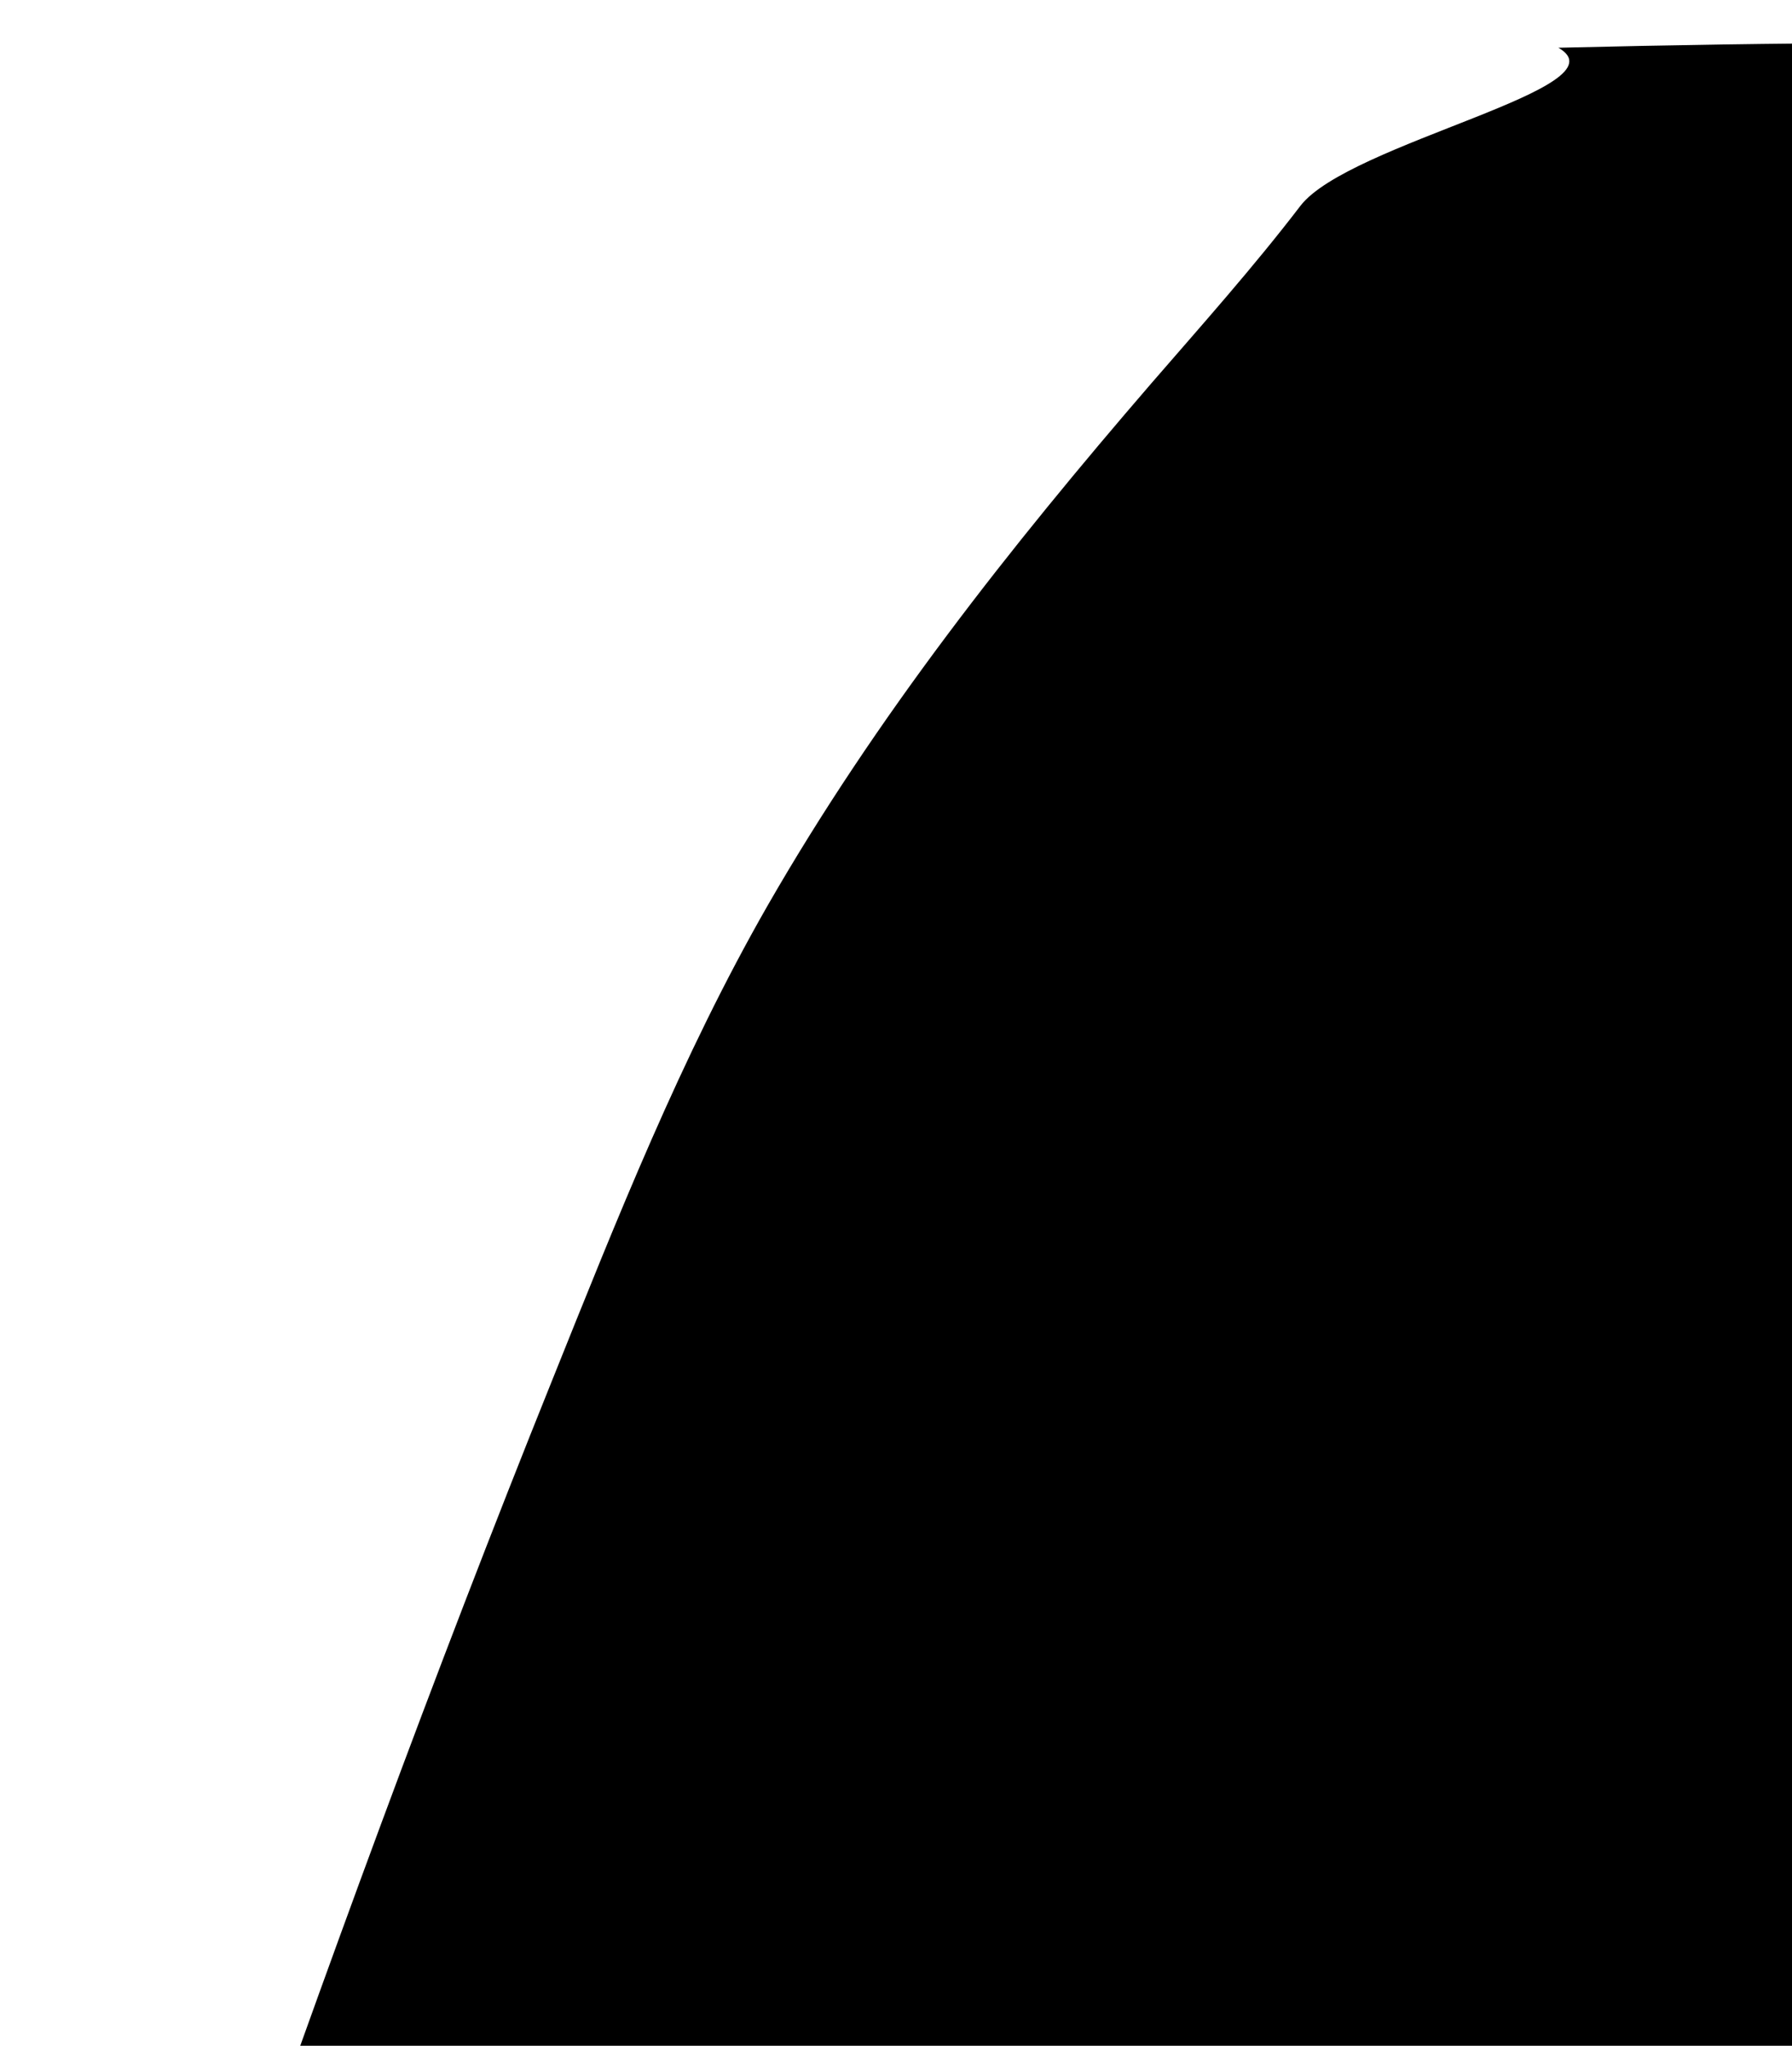 <?xml version="1.0" encoding="UTF-8" standalone="no"?>
<!-- Created with Inkscape (http://www.inkscape.org/) -->

<svg
   width="3.424mm"
   height="3.907mm"
   viewBox="0 0 1.7 2"
   version="1.1"
   id="svg35731"
   xml:space="preserve"
   inkscape:export-filename="bird-banjo-wing.svg"
   inkscape:export-xdpi="300"
   inkscape:export-ydpi="300"
   xmlns:inkscape="http://www.inkscape.org/namespaces/inkscape"
   xmlns:sodipodi="http://sodipodi.sourceforge.net/DTD/sodipodi-0.dtd"
   xmlns="http://www.w3.org/2000/svg"
   xmlns:svg="http://www.w3.org/2000/svg"><sodipodi:namedview
     id="namedview35733"
     pagecolor="#ffffff"
     bordercolor="#000000"
     borderopacity="0.25"
     inkscape:showpageshadow="2"
     inkscape:pageopacity="0.0"
     inkscape:pagecheckerboard="0"
     inkscape:deskcolor="#d1d1d1"
     inkscape:document-units="mm"
     showgrid="false" /><defs
     id="defs35728" /><g
     inkscape:label="Ciseal 1"
     inkscape:groupmode="layer"
     id="layer1"
     transform="translate(-66.07,-22.857)"><g
       id="g36246"
       transform="matrix(0.173,0,0,0.173,66.123,22.899)"><path
         id="path3513-1"
         style="display:inline;fill:#000000;fill-opacity:1;fill-rule:nonzero;stroke:none;stroke-width:0.353"
         d="M 8.352,0.027 C 8.742,0.252 7.166,0.564 6.893,0.921 6.628,1.267 6.337,1.593 6.051,1.923 5.251,2.85 4.494,3.808 3.882,4.873 3.39,5.732 3.028,6.649 2.661,7.562 1.99,9.229 1.373,10.916 0.781,12.612 0.429,13.623 -0.006,14.612 5.4462592e-5,15.715 0.001,15.891 0.018,16.021 0.156,16.142 c 0.309,0.273 0.431,0.627 0.425,1.038 -0.003,0.241 -0.048,0.471 -0.097,0.702 -0.116,0.55 -0.236,1.098 -0.344,1.65 -0.061,0.312 -0.034,0.329 0.275,0.218 0.246,-0.089 0.483,-0.207 0.734,-0.276 0.443,-0.122 0.663,-0.024 0.923,0.35 0.087,0.126 0.139,0.258 0.169,0.409 0.042,0.206 0.09,0.414 0.199,0.602 0.118,0.203 0.284,0.3 0.524,0.287 0.242,-0.013 0.472,-0.077 0.681,-0.188 0.314,-0.167 0.563,-0.104 0.809,0.135 0.303,0.295 0.624,0.573 0.943,0.852 0.217,0.19 0.294,0.188 0.513,-0.007 0.149,-0.133 0.284,-0.276 0.378,-0.459 0.102,-0.199 0.222,-0.391 0.381,-0.551 0.198,-0.198 0.413,-0.216 0.642,-0.06 0.114,0.078 0.191,0.19 0.271,0.304 0.179,0.254 0.314,0.541 0.548,0.755 0.322,0.293 0.643,0.258 0.872,-0.113 0.124,-0.201 0.225,-0.417 0.32,-0.634 0.218,-0.502 0.417,-1.012 0.641,-1.512 0.334,-0.746 0.797,-1.352 1.601,-1.681 0.998,-0.409 1.861,-1.057 2.695,-1.733 0.775,-0.629 1.498,-1.317 2.195,-2.031 0.548,-0.562 0.745,-0.817 1.707,-1.622 C 21.282,0.941 18.454,-0.215 8.352,0.027 Z" /><path
         d="m 59.327,62.051 c -0.106,0.173 -0.259,0.173 -0.395,0.019 -0.085,-0.096 -0.129,-0.205 -0.14,-0.337 -0.032,-0.409 -0.06,-0.82 -0.12,-1.226 -0.034,-0.228 0.109,-0.347 0.224,-0.484 0.04,-0.048 0.146,-0.038 0.244,-0.001 0.099,0.037 0.189,0.102 0.198,0.168 0.058,0.431 0.104,0.864 0.156,1.296 0.013,0.21 -0.064,0.395 -0.168,0.566 m -0.048,3.4 c -0.041,0.273 -0.332,0.359 -0.44,0.584 -0.012,0.024 -0.035,0.029 -0.06,0.024 -0.025,-0.006 -0.051,-0.022 -0.068,-0.043 -0.082,-0.1 -0.165,-0.191 -0.185,-0.319 -0.007,-0.043 -0.006,-0.09 0.003,-0.142 0.051,-0.289 0.099,-0.577 0.14,-0.868 0.04,-0.29 0.073,-0.582 0.093,-0.875 0.002,-0.023 0.004,-0.045 0.007,-0.067 0.004,-0.027 0.009,-0.054 0.017,-0.08 0.014,-0.047 0.037,-0.09 0.073,-0.13 0.025,-0.027 0.052,-0.053 0.08,-0.076 0.03,-0.025 0.062,-0.046 0.098,-0.055 0.024,-0.006 0.048,-0.007 0.075,-0.002 0.053,0.009 0.077,0.043 0.091,0.084 0.014,0.041 0.017,0.089 0.029,0.128 0.087,0.286 0.152,0.577 0.191,0.879 -0.048,0.317 -0.096,0.637 -0.144,0.957 m -0.7,2.634 c -0.009,0.058 -0.023,0.119 -0.041,0.182 -0.036,0.125 -0.087,0.258 -0.146,0.392 -0.029,0.067 -0.061,0.134 -0.093,0.2 -0.027,0.055 -0.057,0.109 -0.088,0.162 -0.093,0.16 -0.197,0.314 -0.27,0.486 -0.103,0.242 -0.363,0.233 -0.559,0.323 -0.05,0.023 -0.083,-0.018 -0.103,-0.066 -0.007,-0.016 -0.012,-0.032 -0.016,-0.047 -0.009,-0.032 -0.012,-0.064 -0.011,-0.095 0.001,-0.062 0.018,-0.122 0.04,-0.18 0.011,-0.029 0.023,-0.058 0.035,-0.086 0.168,-0.4 0.335,-0.8 0.513,-1.196 0.071,-0.158 0.165,-0.292 0.319,-0.352 0.051,-0.02 0.109,-0.032 0.175,-0.034 0.059,-0.002 0.105,-0.002 0.14,0.003 0.07,0.01 0.098,0.042 0.106,0.13 0.004,0.043 0.004,0.101 7.06e-4,0.176 m -1.523,-13.759 c -0.007,0.122 0.013,0.273 -0.143,0.309 -0.165,0.038 -0.272,-0.054 -0.358,-0.202 -0.156,-0.269 -0.333,-0.526 -0.507,-0.784 -0.087,-0.131 -0.18,-0.258 -0.271,-0.386 -0.054,-0.075 -0.107,-0.151 -0.159,-0.226 -0.018,-0.026 -0.035,-0.051 -0.052,-0.077 -0.034,-0.052 -0.062,-0.106 -0.078,-0.166 -0.008,-0.03 -0.012,-0.062 -0.012,-0.096 0,-0.109 0.021,-0.179 0.069,-0.22 0.048,-0.041 0.121,-0.053 0.227,-0.043 0.239,0.022 0.428,0.099 0.57,0.263 0.047,0.055 0.089,0.119 0.126,0.194 0.109,0.222 0.262,0.424 0.407,0.627 0.036,0.05 0.07,0.099 0.101,0.15 0.09,0.15 0.143,0.304 0.08,0.472 0,0.084 0.002,0.134 -3.52e-4,0.184 M 56.689,71.976 c -0.036,0.08 -0.079,0.155 -0.127,0.228 -0.048,0.072 -0.1,0.142 -0.153,0.211 -0.084,0.11 -0.191,0.209 -0.271,0.321 -0.027,0.037 -0.05,0.076 -0.07,0.117 -0.082,0.178 -0.206,0.235 -0.341,0.252 -0.135,0.018 -0.283,-0.004 -0.413,0.019 -0.037,0.007 -0.069,-0.009 -0.095,-0.037 -0.025,-0.029 -0.043,-0.071 -0.053,-0.119 -0.005,-0.024 -0.007,-0.05 -0.007,-0.076 -3.53e-4,-0.052 0.009,-0.107 0.03,-0.156 0.011,-0.025 0.024,-0.048 0.041,-0.068 0.163,-0.203 0.321,-0.409 0.475,-0.619 0.161,-0.22 0.325,-0.438 0.481,-0.663 0.049,-0.071 0.103,-0.143 0.167,-0.2 0.024,-0.022 0.049,-0.041 0.075,-0.058 0.053,-0.034 0.11,-0.055 0.171,-0.053 0.031,7.06e-4 0.062,0.007 0.095,0.02 0.087,0.037 0.087,0.114 0.086,0.189 -3.53e-4,0.025 -7.06e-4,0.05 0.002,0.074 0.001,0.009 7.06e-4,0.017 0.001,0.025 0.001,0.026 -3.53e-4,0.049 -3.53e-4,0.047 0.005,0.052 0.006,0.102 0.004,0.151 -0.007,0.145 -0.043,0.275 -0.097,0.394 M 57.888,56.521 c 0.084,-0.044 0.139,0.01 0.195,0.062 0.019,0.018 0.037,0.035 0.058,0.047 0.041,0.026 0.079,0.055 0.113,0.085 0.067,0.06 0.12,0.13 0.156,0.214 0.018,0.042 0.033,0.089 0.043,0.139 0.029,0.142 0.143,0.259 0.22,0.385 0.099,0.162 0.176,0.331 0.18,0.509 0.001,0.072 -0.009,0.145 -0.034,0.219 -0.012,0.037 -0.029,0.075 -0.049,0.113 -0.07,0.132 -0.138,0.185 -0.24,0.165 -0.034,-0.006 -0.072,-0.021 -0.115,-0.044 -0.034,-0.018 -0.066,-0.039 -0.093,-0.064 -0.028,-0.025 -0.051,-0.054 -0.068,-0.088 -0.056,-0.115 -0.105,-0.234 -0.15,-0.352 -0.088,-0.238 -0.157,-0.48 -0.229,-0.716 -0.036,-0.117 -0.072,-0.233 -0.112,-0.346 0.007,-0.149 0.014,-0.273 0.123,-0.331 m -3.294,-5.412 c -0.148,0.146 -0.437,0.17 -0.611,0.034 -0.244,-0.193 -0.482,-0.394 -0.714,-0.6 -0.187,-0.165 -0.373,-0.329 -0.58,-0.469 -0.188,-0.127 -0.262,-0.382 -0.197,-0.592 0.043,-0.137 0.15,-0.151 0.267,-0.146 0.234,0.006 0.442,0.088 0.616,0.237 0.341,0.291 0.673,0.591 1.008,0.889 0.046,0.041 0.087,0.089 0.126,0.138 0.131,0.165 0.173,0.423 0.085,0.509 M 54.035,75.009 c -0.038,0.102 -0.116,0.187 -0.236,0.264 -0.145,0.094 -0.276,0.211 -0.408,0.323 -0.059,0.05 -0.116,0.099 -0.179,0.127 -0.031,0.014 -0.064,0.023 -0.099,0.023 -0.035,7.06e-4 -0.071,-0.006 -0.111,-0.024 -0.022,-0.002 -0.035,-0.004 -0.047,-0.004 -0.102,-0.003 -0.229,0.055 -0.33,0.049 -0.061,-0.003 -0.111,-0.03 -0.141,-0.107 -0.085,-0.219 0.101,-0.433 0.244,-0.58 0.064,-0.066 0.136,-0.122 0.205,-0.182 0.192,-0.168 0.394,-0.325 0.6,-0.476 0.211,-0.155 0.421,-0.029 0.496,0.225 0.042,0.141 0.044,0.259 0.006,0.361 M 51.308,48.369 c -0.016,0.039 -0.048,0.08 -0.094,0.128 -0.023,0.024 -0.05,0.049 -0.08,0.077 -0.03,0.027 -0.059,0.05 -0.088,0.07 -0.087,0.06 -0.172,0.091 -0.258,0.097 -0.086,0.006 -0.175,-0.013 -0.269,-0.053 -0.031,-0.013 -0.063,-0.029 -0.096,-0.046 -0.148,-0.079 -0.299,-0.153 -0.452,-0.224 -0.153,-0.071 -0.307,-0.137 -0.463,-0.201 -0.219,-0.09 -0.328,-0.253 -0.394,-0.44 -0.022,-0.063 -0.039,-0.128 -0.054,-0.194 -0.024,-0.111 -0.009,-0.191 0.046,-0.242 0.055,-0.052 0.15,-0.074 0.286,-0.074 v 0 c 0.05,0.015 0.137,0.032 0.216,0.066 0.259,0.11 0.513,0.229 0.763,0.356 0.25,0.127 0.496,0.262 0.739,0.403 0.143,0.083 0.209,0.148 0.21,0.22 3.53e-4,0.018 -0.004,0.037 -0.012,0.056 m -2.33,29.798 c -0.717,-0.478 -0.854,-0.896 0.152,-0.896 1.006,0 0.565,1.374 -0.152,0.896 m -1.333,-31.175 c -0.007,0.04 -0.033,0.085 -0.071,0.128 -0.038,0.043 -0.088,0.086 -0.144,0.122 -0.111,0.074 -0.244,0.125 -0.346,0.114 v 0 c -0.087,-0.009 -0.173,-0.022 -0.259,-0.039 -0.086,-0.017 -0.171,-0.037 -0.255,-0.061 -0.459,-0.127 -0.928,-0.194 -1.398,-0.259 -0.062,-0.009 -0.125,-0.015 -0.184,-0.033 -0.132,-0.041 -0.361,-0.301 -0.409,-0.442 -0.007,-0.02 -0.01,-0.038 -0.009,-0.052 0.005,-0.051 0.064,-0.118 0.144,-0.182 0.027,-0.021 0.056,-0.042 0.086,-0.062 0.06,-0.04 0.125,-0.074 0.184,-0.099 0.059,-0.025 0.112,-0.039 0.15,-0.036 0.737,0.096 1.435,0.235 2.125,0.413 0.235,0.061 0.419,0.31 0.386,0.488 M 45.114,78.888 c -0.062,0.137 -0.196,0.27 -0.319,0.286 -0.282,0.038 -0.567,0.062 -0.851,0.084 -0.136,0.01 -0.273,0.002 -0.41,0.002 v 0.029 c -0.161,0 -0.323,-0.008 -0.484,0.002 -0.232,0.014 -0.407,-0.094 -0.557,-0.25 -0.048,-0.05 -0.082,-0.092 -0.103,-0.129 -0.052,-0.093 -0.022,-0.159 0.071,-0.267 0.018,-0.022 0.04,-0.045 0.063,-0.07 0.055,-0.06 0.112,-0.107 0.171,-0.144 0.177,-0.111 0.373,-0.131 0.594,-0.119 0.222,0.012 0.446,-0.013 0.67,-0.026 0.125,-0.007 0.248,-0.016 0.37,-0.012 0.081,0.003 0.162,0.01 0.241,0.027 0.119,0.026 0.235,0.072 0.346,0.153 0.057,0.042 0.117,0.076 0.162,0.12 0.045,0.044 0.074,0.098 0.071,0.18 -0.002,0.043 -0.014,0.089 -0.035,0.135 M 41.226,46.975 c -0.142,0.018 -0.284,0.037 -0.425,0.056 -0.073,0.01 -0.152,0.015 -0.223,-7.06e-4 -0.082,-0.018 -0.148,-0.072 -0.189,-0.141 -0.041,-0.069 -0.056,-0.153 -0.036,-0.233 0.017,-0.066 0.047,-0.132 0.088,-0.194 0.122,-0.188 0.336,-0.345 0.539,-0.367 0.13,-0.014 0.26,-0.027 0.391,-0.04 0.395,-0.038 0.808,-0.074 1.289,-0.119 0.053,-0.019 0.105,-0.019 0.158,-0.006 0.053,0.013 0.106,0.039 0.16,0.073 0.054,0.034 0.108,0.075 0.162,0.119 0.043,0.034 0.086,0.069 0.13,0.103 0.012,0.009 0.024,0.019 0.037,0.028 0.04,0.03 0.069,0.06 0.087,0.089 0.018,0.03 0.026,0.059 0.024,0.088 -0.005,0.059 -0.048,0.119 -0.126,0.182 -0.172,0.142 -0.365,0.223 -0.572,0.254 -0.069,0.011 -0.14,0.016 -0.212,0.016 -0.144,-3.53e-4 -0.286,0.004 -0.429,0.012 -0.286,0.016 -0.57,0.045 -0.854,0.08 m -0.008,31.836 c -0.009,0.036 -0.026,0.072 -0.05,0.109 -0.073,0.109 -0.154,0.182 -0.272,0.198 -0.039,0.005 -0.083,0.004 -0.131,-0.004 -0.306,-0.052 -0.611,-0.107 -0.915,-0.169 -0.304,-0.062 -0.606,-0.132 -0.906,-0.211 -0.063,-0.017 -0.111,-0.046 -0.152,-0.083 -0.04,-0.037 -0.072,-0.081 -0.101,-0.128 -0.029,-0.047 -0.055,-0.096 -0.084,-0.144 -0.014,-0.023 -0.03,-0.046 -0.046,-0.068 -0.017,-0.022 -0.035,-0.042 -0.054,-0.061 -7.05e-4,-3.53e-4 0,-0.003 -3.52e-4,-0.004 -0.011,-0.017 -0.002,-0.076 0.018,-0.095 0.04,-0.039 0.08,-0.078 0.122,-0.114 0.125,-0.109 0.259,-0.199 0.42,-0.225 v 0 c 0.203,0.042 0.389,0.066 0.566,0.121 0.299,0.092 0.607,0.14 0.914,0.175 0.281,0.032 0.445,0.193 0.593,0.398 0.071,0.098 0.107,0.199 0.079,0.305 m -4.38,-1.192 c -0.032,0.031 -0.063,0.059 -0.091,0.083 -0.056,0.048 -0.106,0.082 -0.154,0.102 -0.024,0.01 -0.048,0.017 -0.073,0.02 -0.049,0.007 -0.101,7.06e-4 -0.161,-0.018 -0.06,-0.018 -0.129,-0.049 -0.213,-0.09 -0.299,-0.149 -0.601,-0.293 -0.897,-0.448 -0.208,-0.109 -0.316,-0.369 -0.263,-0.583 0.011,-0.042 0.031,-0.073 0.059,-0.095 0.028,-0.022 0.062,-0.033 0.101,-0.038 0.111,-0.013 0.223,-0.016 0.373,-0.026 0.036,-0.015 0.072,-0.022 0.109,-0.022 0.111,-0.001 0.226,0.054 0.346,0.117 0.126,0.067 0.255,0.128 0.385,0.187 0.13,0.06 0.26,0.119 0.388,0.18 0.164,0.078 0.253,0.171 0.268,0.277 0.015,0.105 -0.044,0.223 -0.177,0.351 m -2.671,-1.696 c -0.015,0.019 -0.032,0.036 -0.052,0.051 -0.04,0.03 -0.087,0.05 -0.142,0.056 -0.049,0.005 -0.099,0.005 -0.149,0.004 -0.05,-7.05e-4 -0.1,-0.003 -0.149,-0.003 -0.069,0.002 -0.137,-0.003 -0.201,-0.015 -0.26,-0.047 -0.483,-0.198 -0.622,-0.406 -0.104,-0.156 -0.161,-0.345 -0.151,-0.546 0.008,-0.165 0.332,-0.312 0.509,-0.192 0.164,0.111 0.326,0.227 0.483,0.348 0.157,0.121 0.31,0.248 0.457,0.38 0.04,0.036 0.063,0.08 0.071,0.125 0.004,0.023 0.004,0.046 0.001,0.069 -0.006,0.046 -0.026,0.091 -0.055,0.129 M 32.003,51.299 c -0.038,0.011 -0.078,0.019 -0.12,0.023 -0.256,0.024 -0.331,-0.05 -0.318,-0.359 -0.02,-0.158 0.051,-0.324 0.2,-0.455 0.531,-0.468 1.048,-0.954 1.646,-1.339 0.041,-0.026 0.084,-0.043 0.127,-0.051 0.087,-0.016 0.176,0.004 0.255,0.053 0.039,0.025 0.075,0.057 0.107,0.097 0.068,0.084 0.103,0.173 0.104,0.26 0.002,0.086 -0.03,0.171 -0.096,0.246 -0.049,0.055 -0.107,0.104 -0.167,0.149 -0.501,0.37 -0.972,0.776 -1.429,1.197 -0.093,0.085 -0.194,0.149 -0.309,0.181 M 31.817,73.894 c -0.009,0.047 -0.021,0.088 -0.038,0.124 -0.035,0.073 -0.089,0.12 -0.167,0.139 -0.037,0.009 -0.078,0.013 -0.126,0.009 -0.116,-0.003 -0.223,-0.029 -0.318,-0.086 -0.032,-0.019 -0.062,-0.041 -0.092,-0.067 -0.158,-0.14 -0.308,-0.289 -0.446,-0.447 -0.138,-0.158 -0.265,-0.326 -0.378,-0.506 -0.103,-0.163 -0.087,-0.357 -0.134,-0.535 -0.029,-0.111 0.063,-0.17 0.158,-0.141 0.181,0.056 0.371,0.085 0.538,0.17 0.1,0.052 0.192,0.123 0.268,0.234 0.087,0.127 0.188,0.244 0.293,0.359 0.105,0.114 0.214,0.226 0.319,0.34 0.11,0.119 0.152,0.248 0.121,0.407 m -2.085,-2.352 c -0.064,0.086 -0.147,0.155 -0.221,0.174 -0.044,0.012 -0.084,0.013 -0.12,0.007 -0.036,-0.006 -0.069,-0.02 -0.098,-0.04 -0.059,-0.039 -0.107,-0.099 -0.147,-0.163 -0.128,-0.199 -0.248,-0.402 -0.363,-0.609 -0.115,-0.206 -0.225,-0.416 -0.331,-0.627 -0.073,-0.144 -0.138,-0.292 -0.215,-0.434 -0.044,-0.081 -0.048,-0.153 -0.03,-0.22 0.018,-0.067 0.06,-0.129 0.109,-0.189 0.026,-0.032 0.055,-0.055 0.085,-0.07 0.03,-0.015 0.061,-0.022 0.093,-0.023 0.064,-0.003 0.132,0.017 0.199,0.039 0.121,0.041 0.23,0.099 0.292,0.217 0.271,0.518 0.598,1.005 0.818,1.549 0.009,0.023 0.018,0.046 0.025,0.066 0.007,0.02 0.013,0.037 0.017,0.048 -0.001,0.086 -0.047,0.188 -0.111,0.274 m -1.875,-3.384 c -0.036,0.007 -0.098,-0.016 -0.164,-0.055 -0.043,-0.026 -0.089,-0.059 -0.129,-0.095 -0.06,-0.054 -0.109,-0.114 -0.126,-0.165 -0.096,-0.308 -0.186,-0.618 -0.272,-0.929 -0.037,-0.131 -0.061,-0.265 -0.089,-0.399 -0.015,-0.073 -0.036,-0.146 -0.036,-0.22 0.001,-0.158 0.218,-0.403 0.367,-0.425 0.151,-0.023 0.32,0.101 0.368,0.304 0.109,0.459 0.238,0.911 0.376,1.362 0.014,0.047 0.022,0.096 0.029,0.129 -0.003,0.113 -0.249,0.475 -0.324,0.491 m -0.949,-3.428 c -0.093,-0.103 -0.176,-0.213 -0.187,-0.355 -0.036,-0.445 -0.086,-0.89 -0.074,-1.337 7.05e-4,-0.021 0.006,-0.046 0.015,-0.073 0.037,-0.109 0.135,-0.259 0.237,-0.375 0.026,-0.029 0.051,-0.056 0.077,-0.08 0.05,-0.048 0.098,-0.083 0.137,-0.095 0.135,-0.044 0.253,0.035 0.271,0.22 0.009,0.098 0.011,0.197 0.009,0.292 -0.001,0.094 -0.005,0.184 -0.005,0.263 0.02,0.211 0.03,0.413 0.042,0.61 0.012,0.197 0.027,0.389 0.058,0.579 0.022,0.132 0.028,0.262 -0.101,0.373 -0.114,0.098 -0.184,0.149 -0.25,0.147 -0.066,-0.002 -0.128,-0.057 -0.23,-0.169 m -0.125,-4.394 c 0.074,-0.391 0.141,-0.784 0.224,-1.174 0.004,-0.02 0.014,-0.043 0.029,-0.067 0.103,-0.168 0.432,-0.395 0.568,-0.379 0.144,0.017 0.223,0.108 0.198,0.259 -0.031,0.184 -0.077,0.366 -0.108,0.55 -0.059,0.344 -0.114,0.688 -0.167,1.033 -0.021,0.137 -0.041,0.272 -0.147,0.375 -0.022,0.022 -0.043,0.045 -0.065,0.068 -0.066,0.069 -0.137,0.131 -0.243,0.108 -0.131,-0.028 -0.138,-0.157 -0.162,-0.268 -0.009,-0.042 -0.023,-0.083 -0.039,-0.123 -0.047,-0.122 -0.108,-0.241 -0.089,-0.382 m 1.257,3.779 -0.02,-0.004 0.014,-0.019 z m -0.436,-7.12 c 0.192,-0.486 0.364,-0.98 0.606,-1.445 0.02,-0.038 0.042,-0.072 0.065,-0.102 0.047,-0.06 0.1,-0.104 0.157,-0.133 0.029,-0.014 0.058,-0.024 0.087,-0.031 0.119,-0.024 0.246,0.016 0.357,0.123 0.057,0.055 0.089,0.11 0.099,0.169 0.005,0.03 0.004,0.06 -0.002,0.093 -0.006,0.033 -0.017,0.067 -0.034,0.105 -0.233,0.537 -0.46,1.076 -0.67,1.622 -0.02,0.053 -0.044,0.097 -0.072,0.134 -0.028,0.037 -0.059,0.067 -0.094,0.09 -0.07,0.046 -0.156,0.065 -0.259,0.064 -0.222,-0.003 -0.184,-0.196 -0.231,-0.326 -0.021,-0.058 -0.035,-0.119 -0.052,-0.177 0.014,-0.066 0.019,-0.129 0.042,-0.186 m 1.585,-3.267 c 0.182,-0.296 0.367,-0.592 0.57,-0.873 0.131,-0.181 0.277,-0.349 0.388,-0.545 0.026,-0.046 0.056,-0.087 0.09,-0.123 0.101,-0.108 0.233,-0.169 0.393,-0.184 0.113,-0.004 0.206,0.029 0.273,0.104 0.023,0.025 0.042,0.055 0.059,0.09 0.06,0.126 0.114,0.258 0.01,0.385 -0.221,0.269 -0.428,0.548 -0.627,0.833 -0.199,0.285 -0.391,0.575 -0.582,0.866 -0.125,0.189 -0.275,0.202 -0.448,0.084 -0.043,-0.03 -0.081,-0.072 -0.11,-0.121 -0.088,-0.15 -0.105,-0.367 -0.015,-0.514 m 30.845,7.844 c -0.1,-1.671 -0.44,-3.288 -1.006,-4.858 -0.578,-1.605 -1.391,-3.092 -2.364,-4.49 -0.507,-0.728 -1.068,-1.416 -1.729,-2.011 -0.928,-0.835 -1.905,-1.607 -2.976,-2.256 -1.601,-0.97 -3.291,-1.728 -5.122,-2.146 -1.726,-0.394 -3.474,-0.517 -5.241,-0.376 -0.747,0.06 -1.493,0.121 -2.231,0.248 -0.283,0.049 -0.482,-0.032 -0.616,-0.297 -0.113,-0.222 -0.248,-0.431 -0.347,-0.661 -0.585,-1.364 -1.195,-2.717 -1.758,-4.089 -1.009,-2.458 -2.18,-4.843 -3.193,-7.299 -0.451,-1.094 -0.958,-2.166 -1.434,-3.25 -0.972,-2.216 -1.938,-4.435 -2.908,-6.652 -0.875,-2 -1.759,-3.996 -2.623,-6 -0.735,-1.706 -1.262,-3.469 -1.362,-5.339 -0.012,-0.215 0.014,-0.369 0.218,-0.504 0.501,-0.333 0.526,-0.565 0.149,-1.029 -0.165,-0.203 -0.232,-0.415 -0.214,-0.687 0.053,-0.822 -0.287,-1.451 -1.02,-1.848 -0.177,-0.096 -0.355,-0.186 -0.478,-0.351 -0.205,-0.274 -0.18,-0.452 0.087,-0.671 0.077,-0.063 0.158,-0.122 0.229,-0.192 0.653,-0.647 1.442,-1.065 2.311,-1.323 1.354,-0.401 2.719,-0.315 4.071,0.015 0.983,0.24 1.97,0.458 2.967,0.627 1.391,0.234 2.792,0.402 4.168,0.719 1.368,0.316 2.687,0.761 3.893,1.498 0.133,0.081 0.276,0.119 0.422,0.146 0.496,0.094 0.995,0.034 1.493,0.014 0.11,-0.004 0.201,-0.046 0.169,-0.184 C 43.493,7.895 43.38,7.483 42.944,7.242 42.574,7.037 42.227,6.789 41.873,6.555 40.281,5.507 38.586,4.675 36.771,4.081 35.752,3.747 34.732,3.404 33.766,2.934 32.139,2.142 30.591,1.208 29.047,0.267 27.769,-0.512 26.496,-1.3 25.174,-2.004 c -1.789,-0.954 -3.645,-1.746 -5.58,-2.353 -1.949,-0.611 -3.941,-1 -5.979,-1.162 -0.254,-0.02 -2.502,-1.203 -5.129,-1.093 -2.628,0.11 -4.447,1.495 -4.961,1.719 -0.847,0.369 -1.676,0.78 -2.549,1.084 -0.3,0.104 -0.485,0.277 -0.605,0.559 -0.125,0.295 -0.115,0.344 0.178,0.484 0.103,0.049 0.207,0.076 0.323,0.084 0.757,0.055 1.474,0.273 2.152,0.601 1.293,0.625 2.472,1.451 3.713,2.168 0.39,0.225 0.43,0.476 0.157,0.833 C 7.671,7.003 11.19,12.556 18.162,12.578 c 0.196,-0.164 0.181,-0.16 0.346,0.056 0.15,0.197 0.289,0.412 0.5,0.55 0.182,0.12 0.314,0.266 0.43,0.452 0.212,0.34 0.504,0.534 0.942,0.436 0.363,-0.081 0.517,-0.014 0.667,0.347 0.282,0.68 0.698,1.295 0.938,1.995 0.129,0.377 0.297,0.741 0.479,1.097 0.334,0.654 0.655,1.318 0.951,1.988 0.413,0.934 0.803,1.88 1.146,2.844 0.335,0.94 0.748,1.851 1.053,2.803 0.067,0.211 0.085,0.41 0.013,0.621 -0.044,0.127 -0.009,0.652 -0.29,0.743 -0.138,-0.296 -0.375,-0.513 -0.657,-0.588 -0.396,-0.106 -0.758,0.088 -0.829,0.476 -0.084,0.455 0.024,0.868 0.382,1.185 0.252,0.223 0.552,0.304 0.866,0.166 0.302,-0.132 0.361,-0.419 0.367,-0.645 -3.53e-4,-0.153 -0.027,-0.297 -0.069,-0.43 0.125,-0.037 0.253,-0.054 0.257,0.059 0.008,0.218 0.101,0.569 0.245,0.835 0.147,0.271 0.246,0.573 0.333,0.871 0.152,0.516 0.315,1.025 0.592,1.49 0.09,0.151 0.154,0.312 0.192,0.485 0.038,0.17 0.074,0.345 0.146,0.502 0.599,1.304 1.115,2.643 1.664,3.968 0.789,1.902 1.581,3.803 2.34,5.717 0.911,2.297 1.837,4.587 2.765,6.877 0.1,0.247 0.054,0.425 -0.118,0.609 -0.148,0.159 -0.357,0.235 -0.504,0.385 -0.509,0.519 -1.106,0.931 -1.655,1.401 -1.269,1.083 -2.414,2.27 -3.289,3.705 -0.959,1.573 -1.605,3.268 -1.988,5.062 -0.387,1.813 -0.536,3.646 -0.39,5.504 0.162,2.052 0.674,4.001 1.535,5.868 0.747,1.622 1.707,3.1 2.915,4.411 0.718,0.78 1.517,1.475 2.367,2.114 1.367,1.028 2.842,1.846 4.452,2.426 0.213,0.077 0.469,0.106 0.598,0.345 0.026,0.049 0.092,0.044 0.133,0.012 0.122,-0.096 0.238,-0.026 0.355,0.007 0.953,0.262 1.917,0.462 2.901,0.553 0.83,0.076 1.658,0.122 2.499,0.073 1.076,-0.062 2.141,-0.176 3.183,-0.43 2.74,-0.668 5.167,-1.952 7.295,-3.802 0.244,-0.213 0.459,-0.474 0.733,-0.634 0.307,-0.178 0.42,-0.496 0.655,-0.719 0.41,-0.387 0.765,-0.825 1.09,-1.281 0.535,-0.749 1.032,-1.523 1.438,-2.355 0.586,-1.204 1.096,-2.434 1.409,-3.738 0.428,-1.783 0.596,-3.588 0.487,-5.422"
         style="display:none;opacity:1;fill:#000000;fill-opacity:1;fill-rule:nonzero;stroke:none;stroke-width:0.353"
         id="path3510-8" /></g></g></svg>
